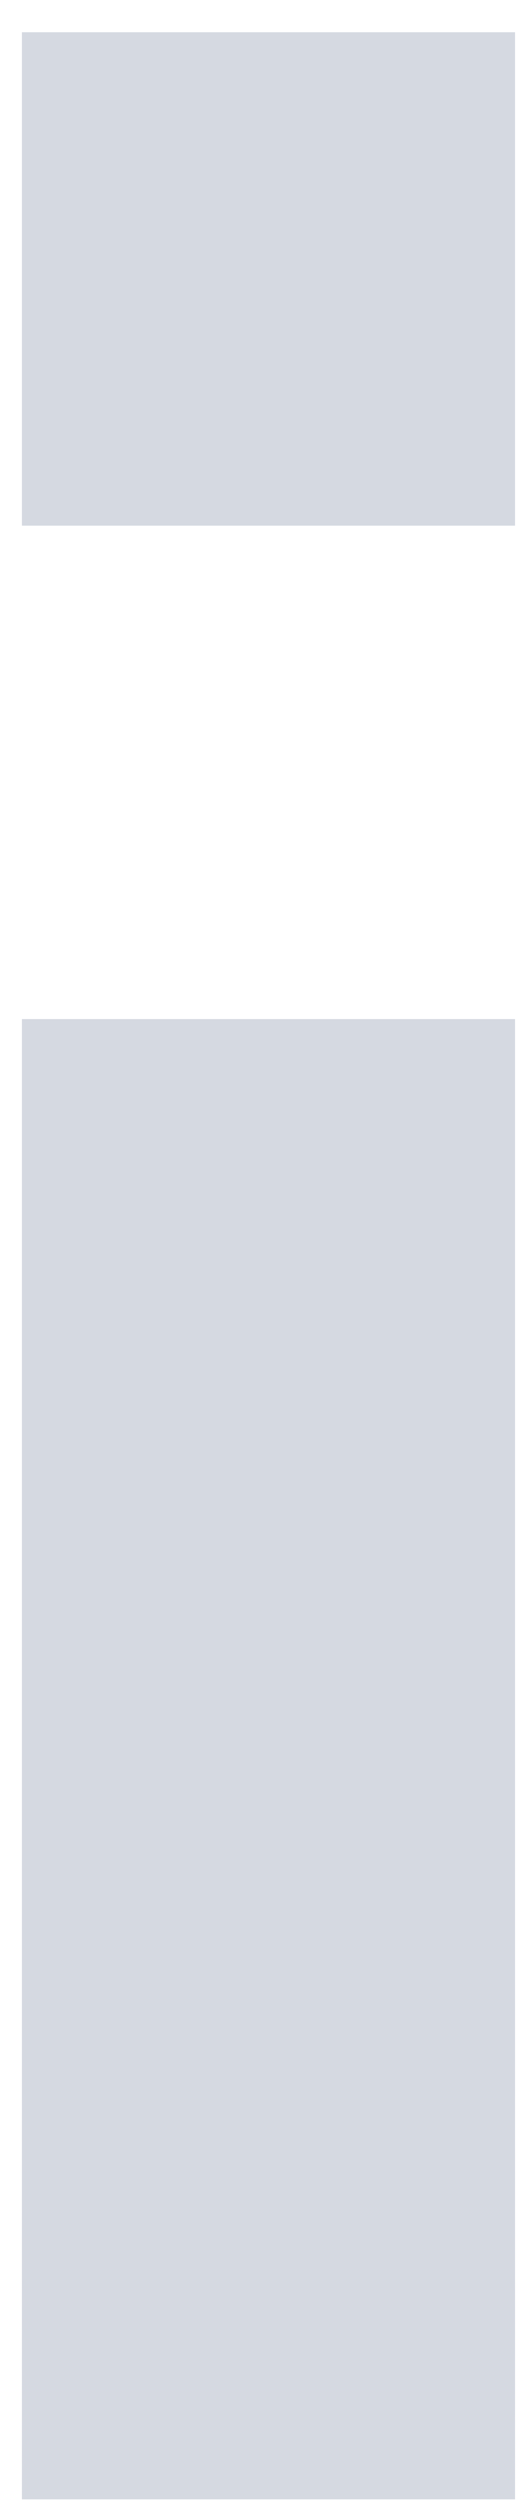 <svg width="12" height="57" viewBox="0 0 12 57" fill="none" xmlns="http://www.w3.org/2000/svg">
<path d="M0.5 0.735H11.75V11.985H0.5V0.735ZM0.5 23.235H11.75V56.985H0.5V23.235Z" fill="#D5D9E1"/>
</svg>
